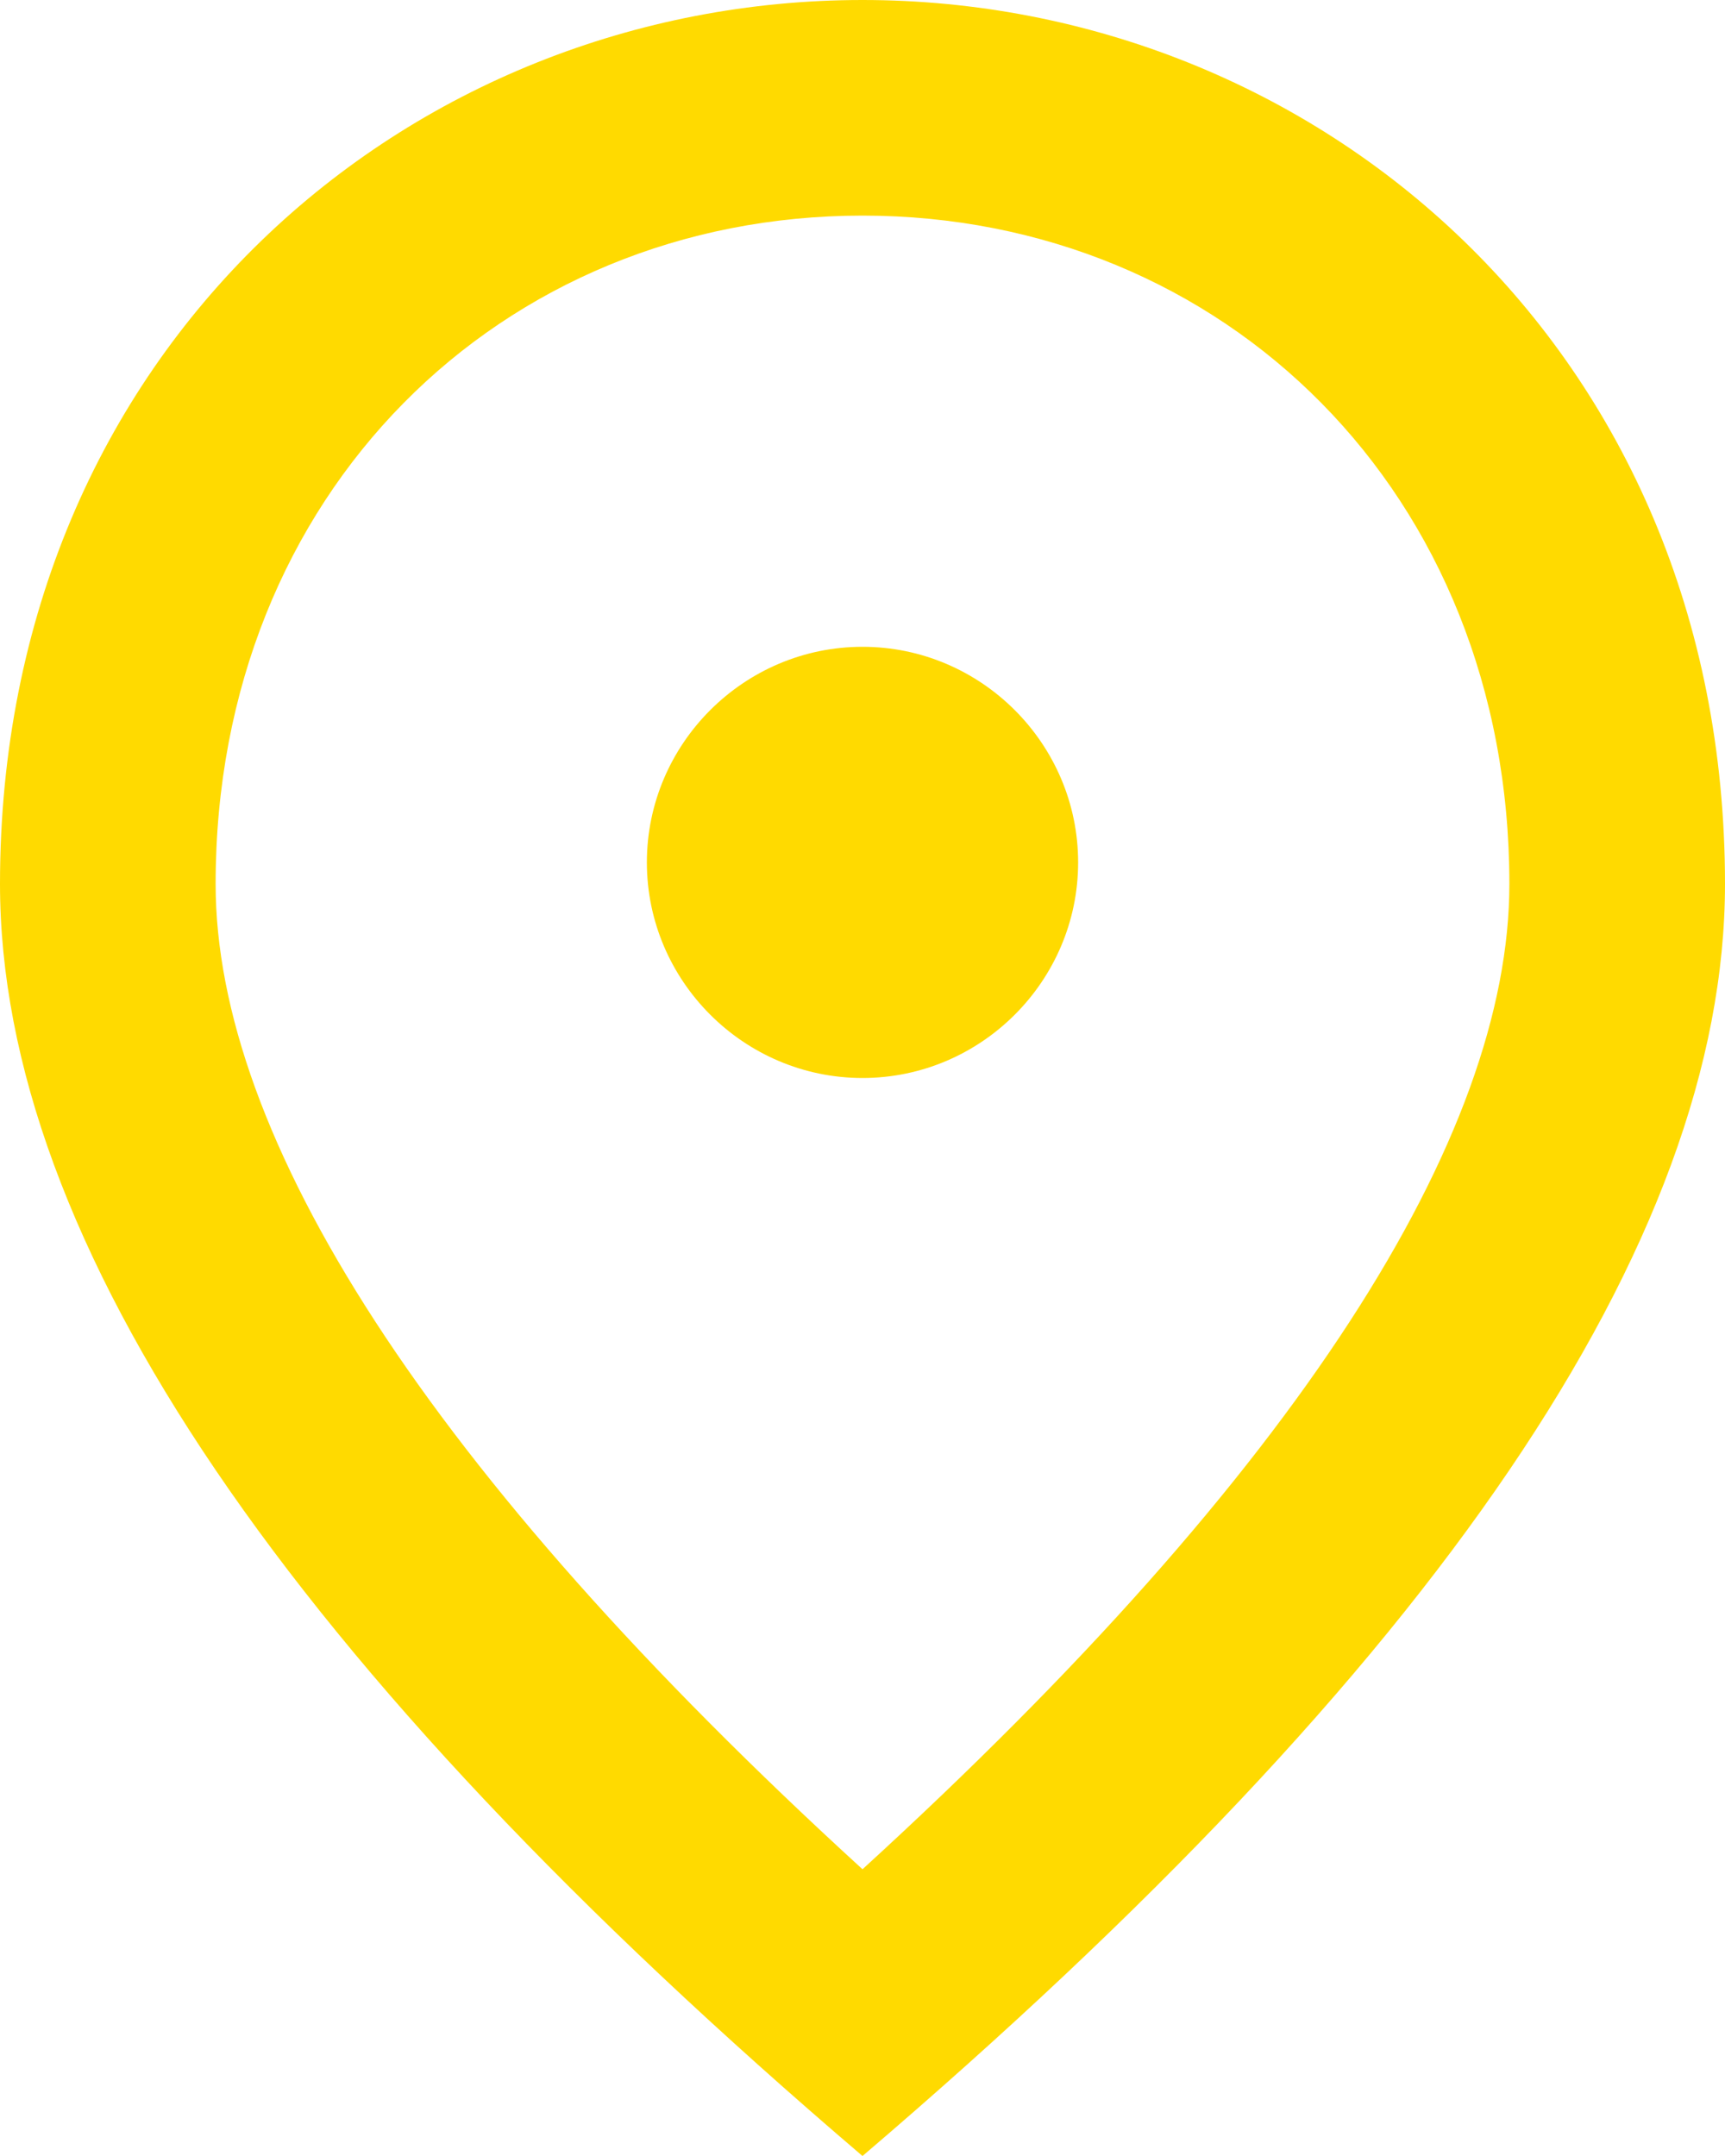 <?xml version="1.0" encoding="UTF-8"?> <svg xmlns="http://www.w3.org/2000/svg" width="124" height="155" viewBox="0 0 124 155" fill="none"> <path d="M62 77.5C53.475 77.5 46.5 70.525 46.5 62C46.5 53.475 53.475 46.5 62 46.5C70.525 46.5 77.5 53.475 77.5 62C77.5 70.525 70.525 77.5 62 77.5ZM108.5 63.55C108.5 35.417 87.963 15.5 62 15.5C36.038 15.5 15.5 35.417 15.5 63.55C15.5 81.685 30.613 105.71 62 134.385C93.388 105.71 108.5 81.685 108.5 63.55ZM62 0C94.55 0 124 24.955 124 63.55C124 89.28 103.307 119.737 62 155C20.692 119.737 0 89.28 0 63.55C0 24.955 29.45 0 62 0Z" fill="#FFDA00"></path> </svg> 